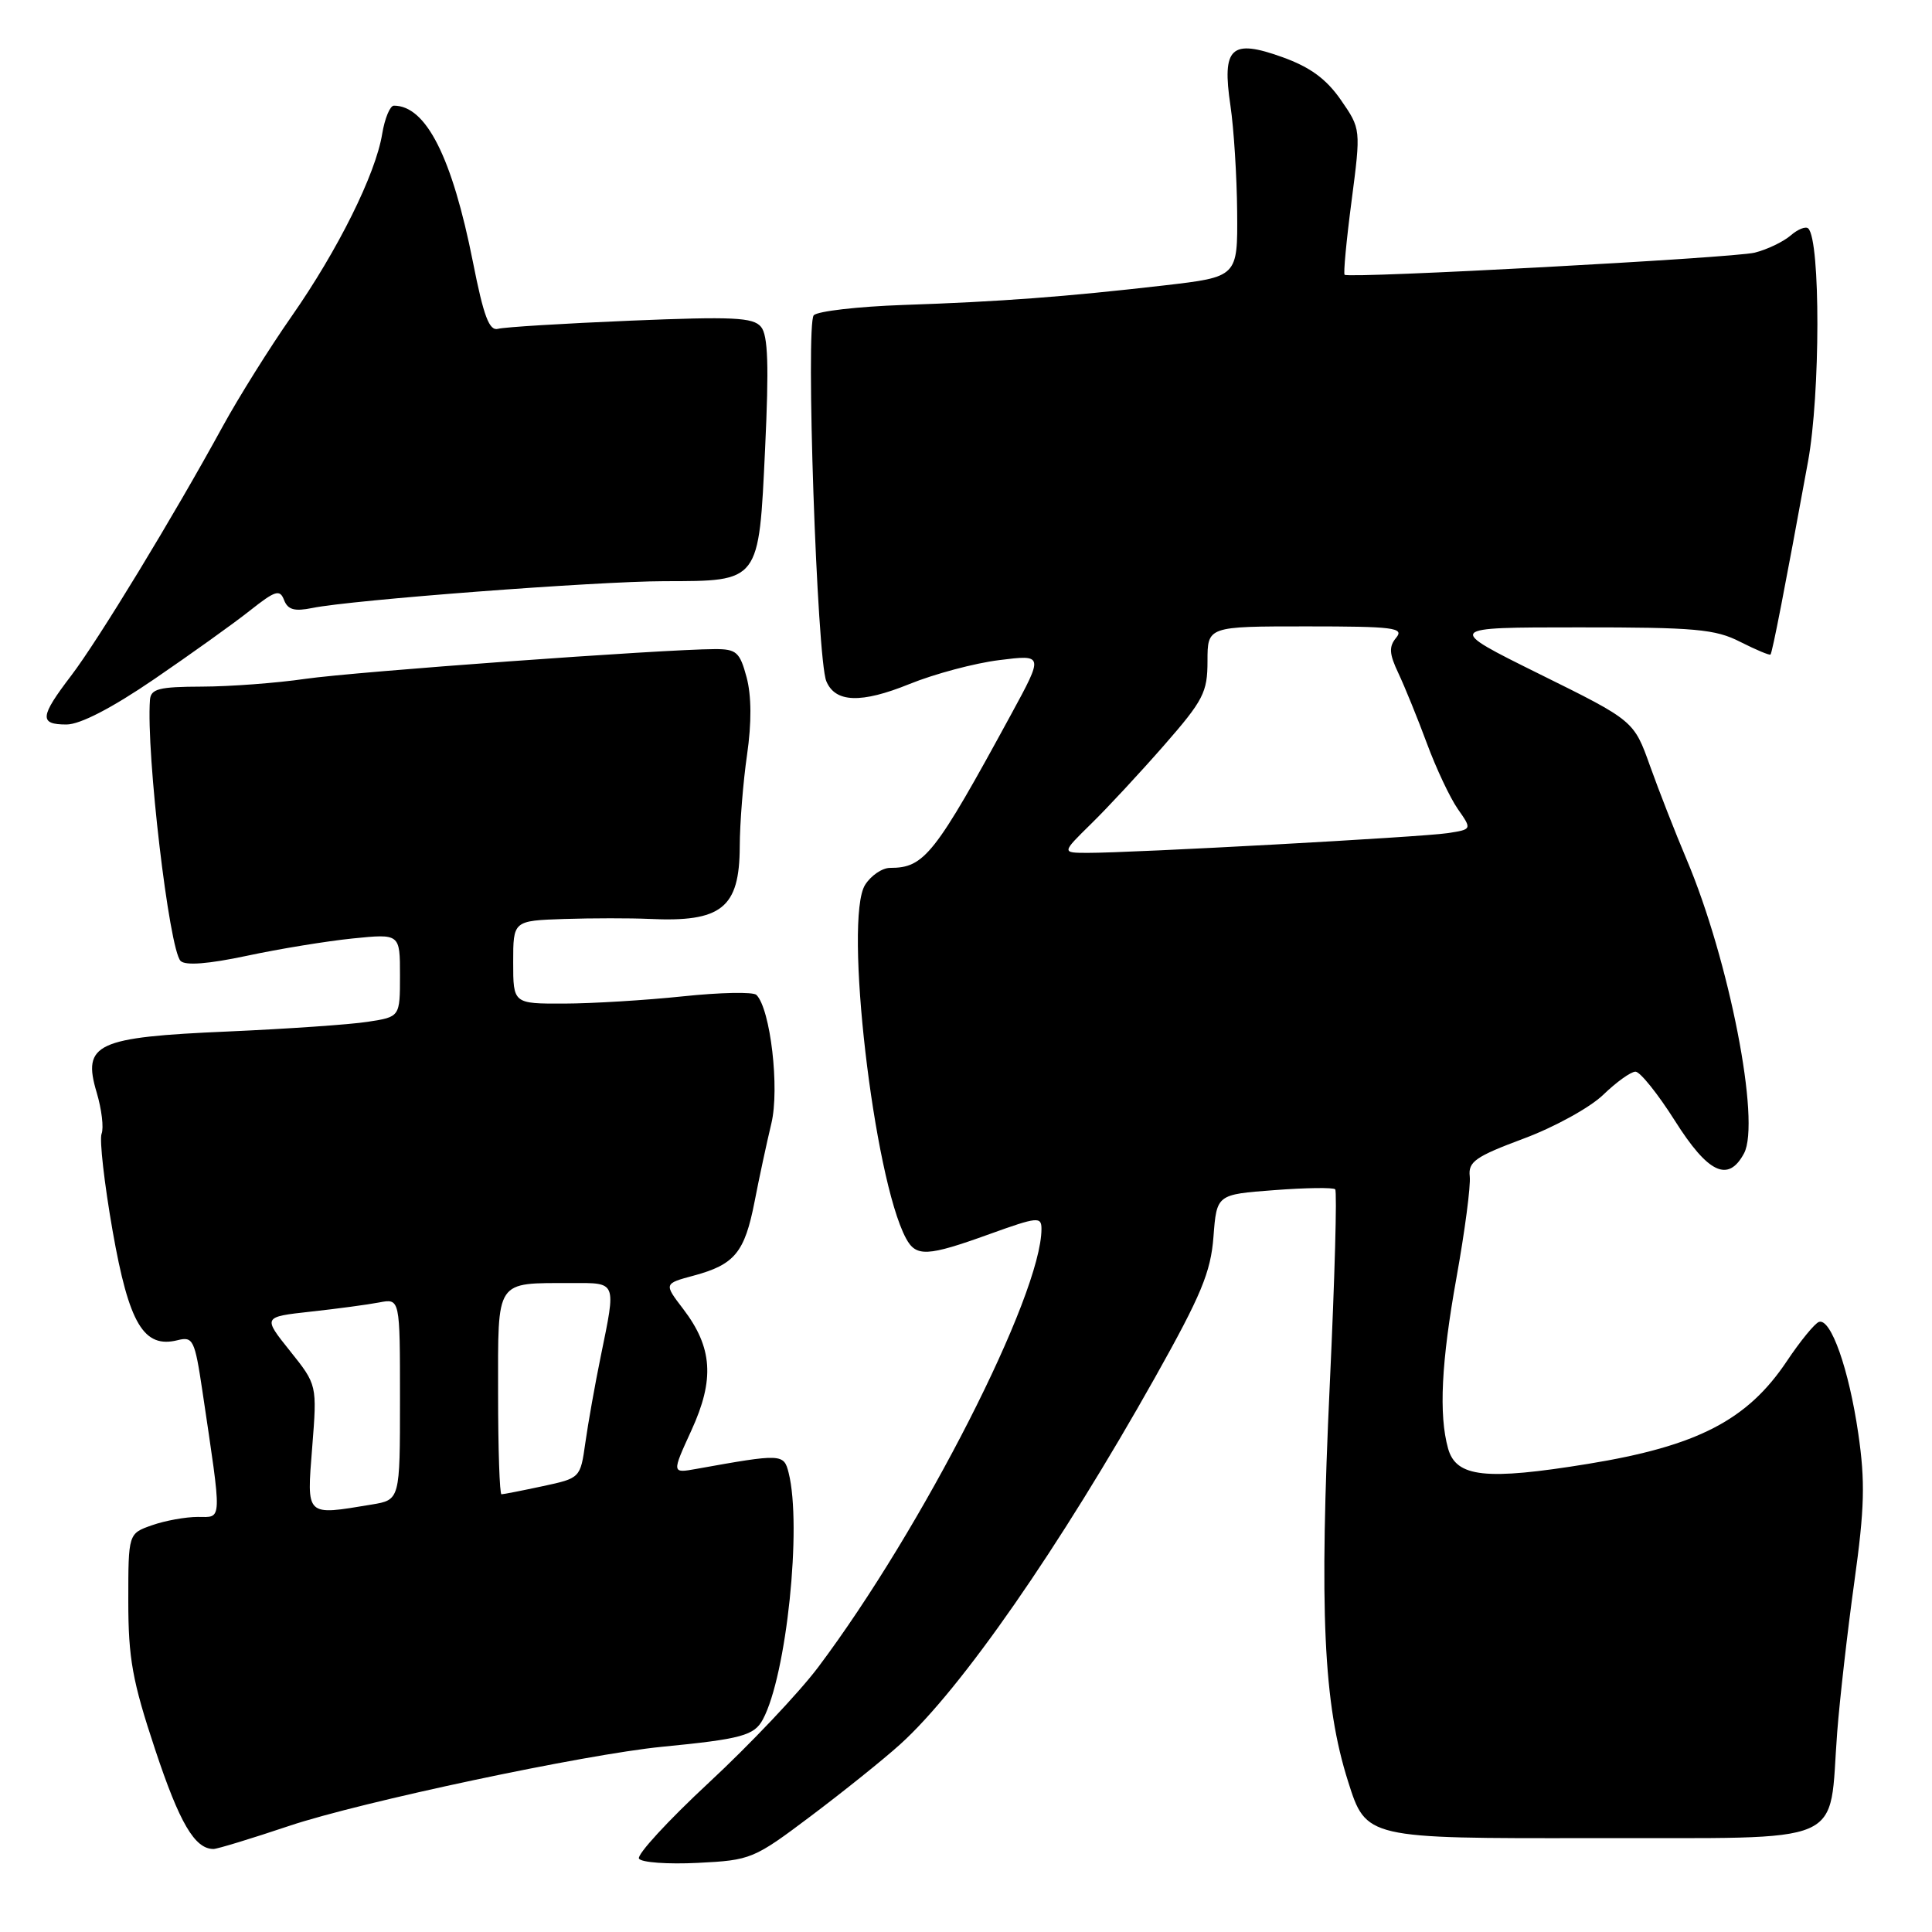 <?xml version="1.0" encoding="UTF-8" standalone="no"?>
<!DOCTYPE svg PUBLIC "-//W3C//DTD SVG 1.1//EN" "http://www.w3.org/Graphics/SVG/1.1/DTD/svg11.dtd" >
<svg xmlns="http://www.w3.org/2000/svg" xmlns:xlink="http://www.w3.org/1999/xlink" version="1.1" viewBox="0 0 256 256">
 <g >
 <path fill="currentColor"
d=" M 107.48 240.61 C 111.77 237.38 117.08 233.12 119.28 231.13 C 127.34 223.85 140.39 205.06 153.06 182.50 C 159.16 171.62 160.43 168.58 160.79 163.89 C 161.22 158.27 161.22 158.27 168.84 157.70 C 173.03 157.38 176.66 157.33 176.92 157.59 C 177.18 157.85 176.86 169.41 176.21 183.28 C 174.80 213.57 175.35 225.73 178.63 236.06 C 181.02 243.61 181.02 243.61 211.02 243.56 C 245.42 243.49 242.26 244.86 243.44 229.50 C 243.78 225.10 244.80 216.14 245.71 209.60 C 247.07 199.83 247.16 196.31 246.23 189.94 C 244.99 181.43 242.60 174.63 241.02 175.16 C 240.47 175.35 238.55 177.69 236.76 180.37 C 231.54 188.18 224.91 191.61 210.43 193.97 C 196.86 196.18 192.95 195.75 191.88 191.94 C 190.63 187.47 190.98 180.46 193.00 169.24 C 194.10 163.13 194.89 157.12 194.75 155.88 C 194.53 153.93 195.49 153.26 201.89 150.87 C 205.96 149.36 210.71 146.74 212.44 145.06 C 214.18 143.38 216.10 142.00 216.71 142.00 C 217.32 142.00 219.67 144.93 221.93 148.50 C 226.33 155.47 229.00 156.73 231.09 152.83 C 233.32 148.67 229.13 127.21 223.48 113.87 C 222.00 110.37 219.82 104.80 218.64 101.50 C 216.50 95.50 216.50 95.50 204.00 89.32 C 191.50 83.13 191.50 83.13 209.16 83.13 C 224.62 83.12 227.29 83.36 230.59 85.05 C 232.67 86.10 234.47 86.86 234.60 86.73 C 234.84 86.49 236.51 77.92 239.57 61.17 C 241.21 52.23 241.23 31.90 239.61 30.28 C 239.28 29.95 238.22 30.37 237.26 31.21 C 236.29 32.04 234.15 33.07 232.50 33.48 C 229.67 34.18 178.87 36.92 178.17 36.41 C 177.99 36.28 178.40 31.88 179.09 26.63 C 180.33 17.09 180.33 17.09 177.67 13.24 C 175.74 10.46 173.60 8.89 169.92 7.57 C 163.11 5.12 161.89 6.27 163.04 14.00 C 163.49 17.02 163.89 23.37 163.93 28.10 C 164.00 36.69 164.00 36.69 154.25 37.82 C 141.20 39.32 132.64 39.97 119.66 40.41 C 113.69 40.62 108.37 41.23 107.83 41.77 C 106.73 42.87 108.25 87.29 109.49 90.26 C 110.68 93.12 114.11 93.23 120.50 90.64 C 123.80 89.30 129.15 87.87 132.39 87.47 C 138.29 86.73 138.29 86.73 134.00 94.62 C 123.84 113.29 122.49 115.00 117.94 115.00 C 116.90 115.00 115.41 116.01 114.63 117.25 C 111.79 121.75 115.76 156.07 120.04 164.07 C 121.38 166.58 122.85 166.51 131.13 163.52 C 137.49 161.23 138.00 161.18 138.00 162.84 C 138.00 171.58 122.23 202.52 108.40 220.93 C 105.86 224.30 99.36 231.17 93.94 236.20 C 88.53 241.23 84.35 245.77 84.67 246.28 C 84.99 246.79 88.50 247.04 92.47 246.84 C 99.51 246.49 99.88 246.33 107.48 240.61 Z  M 38.35 241.93 C 47.82 238.76 77.52 232.46 87.70 231.46 C 98.25 230.43 99.95 229.97 101.09 227.82 C 104.22 221.98 106.28 202.24 104.50 195.16 C 103.86 192.61 103.61 192.60 92.25 194.64 C 89.01 195.22 89.01 195.22 91.62 189.52 C 94.71 182.78 94.42 178.55 90.53 173.45 C 87.96 170.09 87.96 170.09 91.94 169.02 C 97.35 167.56 98.67 165.95 99.98 159.25 C 100.59 156.09 101.60 151.41 102.21 148.86 C 103.32 144.25 102.09 133.69 100.23 131.83 C 99.81 131.41 95.43 131.50 90.49 132.02 C 85.54 132.54 78.46 132.97 74.75 132.98 C 68.00 133.00 68.00 133.00 68.00 127.50 C 68.00 122.00 68.00 122.00 74.75 121.77 C 78.46 121.65 83.53 121.65 86.00 121.76 C 95.61 122.22 97.99 120.32 98.02 112.18 C 98.03 109.06 98.47 103.58 98.99 100.00 C 99.60 95.77 99.58 92.19 98.93 89.75 C 98.03 86.40 97.58 86.00 94.71 86.01 C 87.90 86.03 47.10 89.00 40.47 89.95 C 36.64 90.51 30.46 90.97 26.75 90.98 C 21.05 91.00 19.98 91.27 19.87 92.75 C 19.35 99.77 22.41 125.81 23.93 127.33 C 24.57 127.97 27.61 127.73 32.70 126.65 C 36.99 125.73 43.31 124.70 46.75 124.35 C 53.00 123.72 53.00 123.72 53.00 129.23 C 53.00 134.74 53.00 134.74 48.75 135.39 C 46.41 135.76 38.05 136.33 30.18 136.68 C 12.74 137.43 10.88 138.30 12.81 144.76 C 13.47 146.98 13.77 149.44 13.46 150.23 C 13.16 151.02 13.82 156.81 14.92 163.09 C 17.09 175.43 19.05 178.71 23.55 177.58 C 25.57 177.07 25.81 177.55 26.81 184.26 C 29.45 202.03 29.48 201.00 26.21 201.00 C 24.61 201.00 21.88 201.49 20.15 202.10 C 17.00 203.20 17.00 203.20 17.00 212.15 C 17.00 219.74 17.54 222.74 20.55 231.80 C 23.79 241.57 25.81 245.00 28.29 245.00 C 28.79 245.00 33.32 243.62 38.35 241.93 Z  M 20.42 90.00 C 25.26 86.69 30.97 82.61 33.11 80.91 C 36.49 78.24 37.08 78.05 37.64 79.51 C 38.14 80.80 39.02 81.04 41.39 80.56 C 46.62 79.49 78.98 77.03 88.03 77.01 C 100.72 76.99 100.54 77.23 101.38 59.45 C 101.90 48.44 101.77 44.43 100.84 43.31 C 99.80 42.05 97.11 41.93 83.55 42.49 C 74.72 42.86 66.83 43.34 66.00 43.57 C 64.83 43.89 64.09 41.93 62.67 34.74 C 59.91 20.83 56.46 14.00 52.19 14.00 C 51.68 14.00 50.98 15.69 50.64 17.75 C 49.77 23.08 44.79 33.11 38.63 41.93 C 35.72 46.09 31.62 52.65 29.51 56.50 C 23.01 68.40 13.00 84.85 9.42 89.54 C 5.27 94.98 5.17 96.00 8.81 96.00 C 10.61 96.00 14.81 93.83 20.42 90.00 Z  M 144.58 109.16 C 146.74 107.05 151.09 102.36 154.25 98.75 C 159.46 92.79 160.00 91.74 160.00 87.59 C 160.00 83.00 160.00 83.00 173.12 83.00 C 184.65 83.00 186.09 83.18 185.01 84.49 C 184.01 85.69 184.07 86.63 185.31 89.24 C 186.15 91.03 187.85 95.20 189.07 98.50 C 190.29 101.80 192.13 105.71 193.17 107.20 C 195.06 109.90 195.06 109.90 191.78 110.40 C 188.36 110.92 150.03 113.02 144.08 113.01 C 140.67 113.00 140.67 113.00 144.58 109.16 Z  M 41.37 191.75 C 42.02 183.50 42.02 183.50 38.42 179.00 C 34.82 174.50 34.82 174.50 41.16 173.80 C 44.65 173.42 48.74 172.87 50.25 172.58 C 53.00 172.05 53.00 172.05 53.00 185.39 C 53.00 198.74 53.00 198.74 49.25 199.36 C 40.42 200.82 40.64 201.04 41.37 191.75 Z  M 66.00 184.62 C 66.00 169.34 65.53 170.04 75.75 170.01 C 81.77 170.00 81.65 169.70 79.61 179.68 C 78.84 183.43 77.92 188.61 77.56 191.18 C 76.90 195.85 76.89 195.86 71.90 196.93 C 69.15 197.52 66.70 198.00 66.45 198.00 C 66.20 198.00 66.00 191.98 66.00 184.62 Z "/>
</g>
</svg>